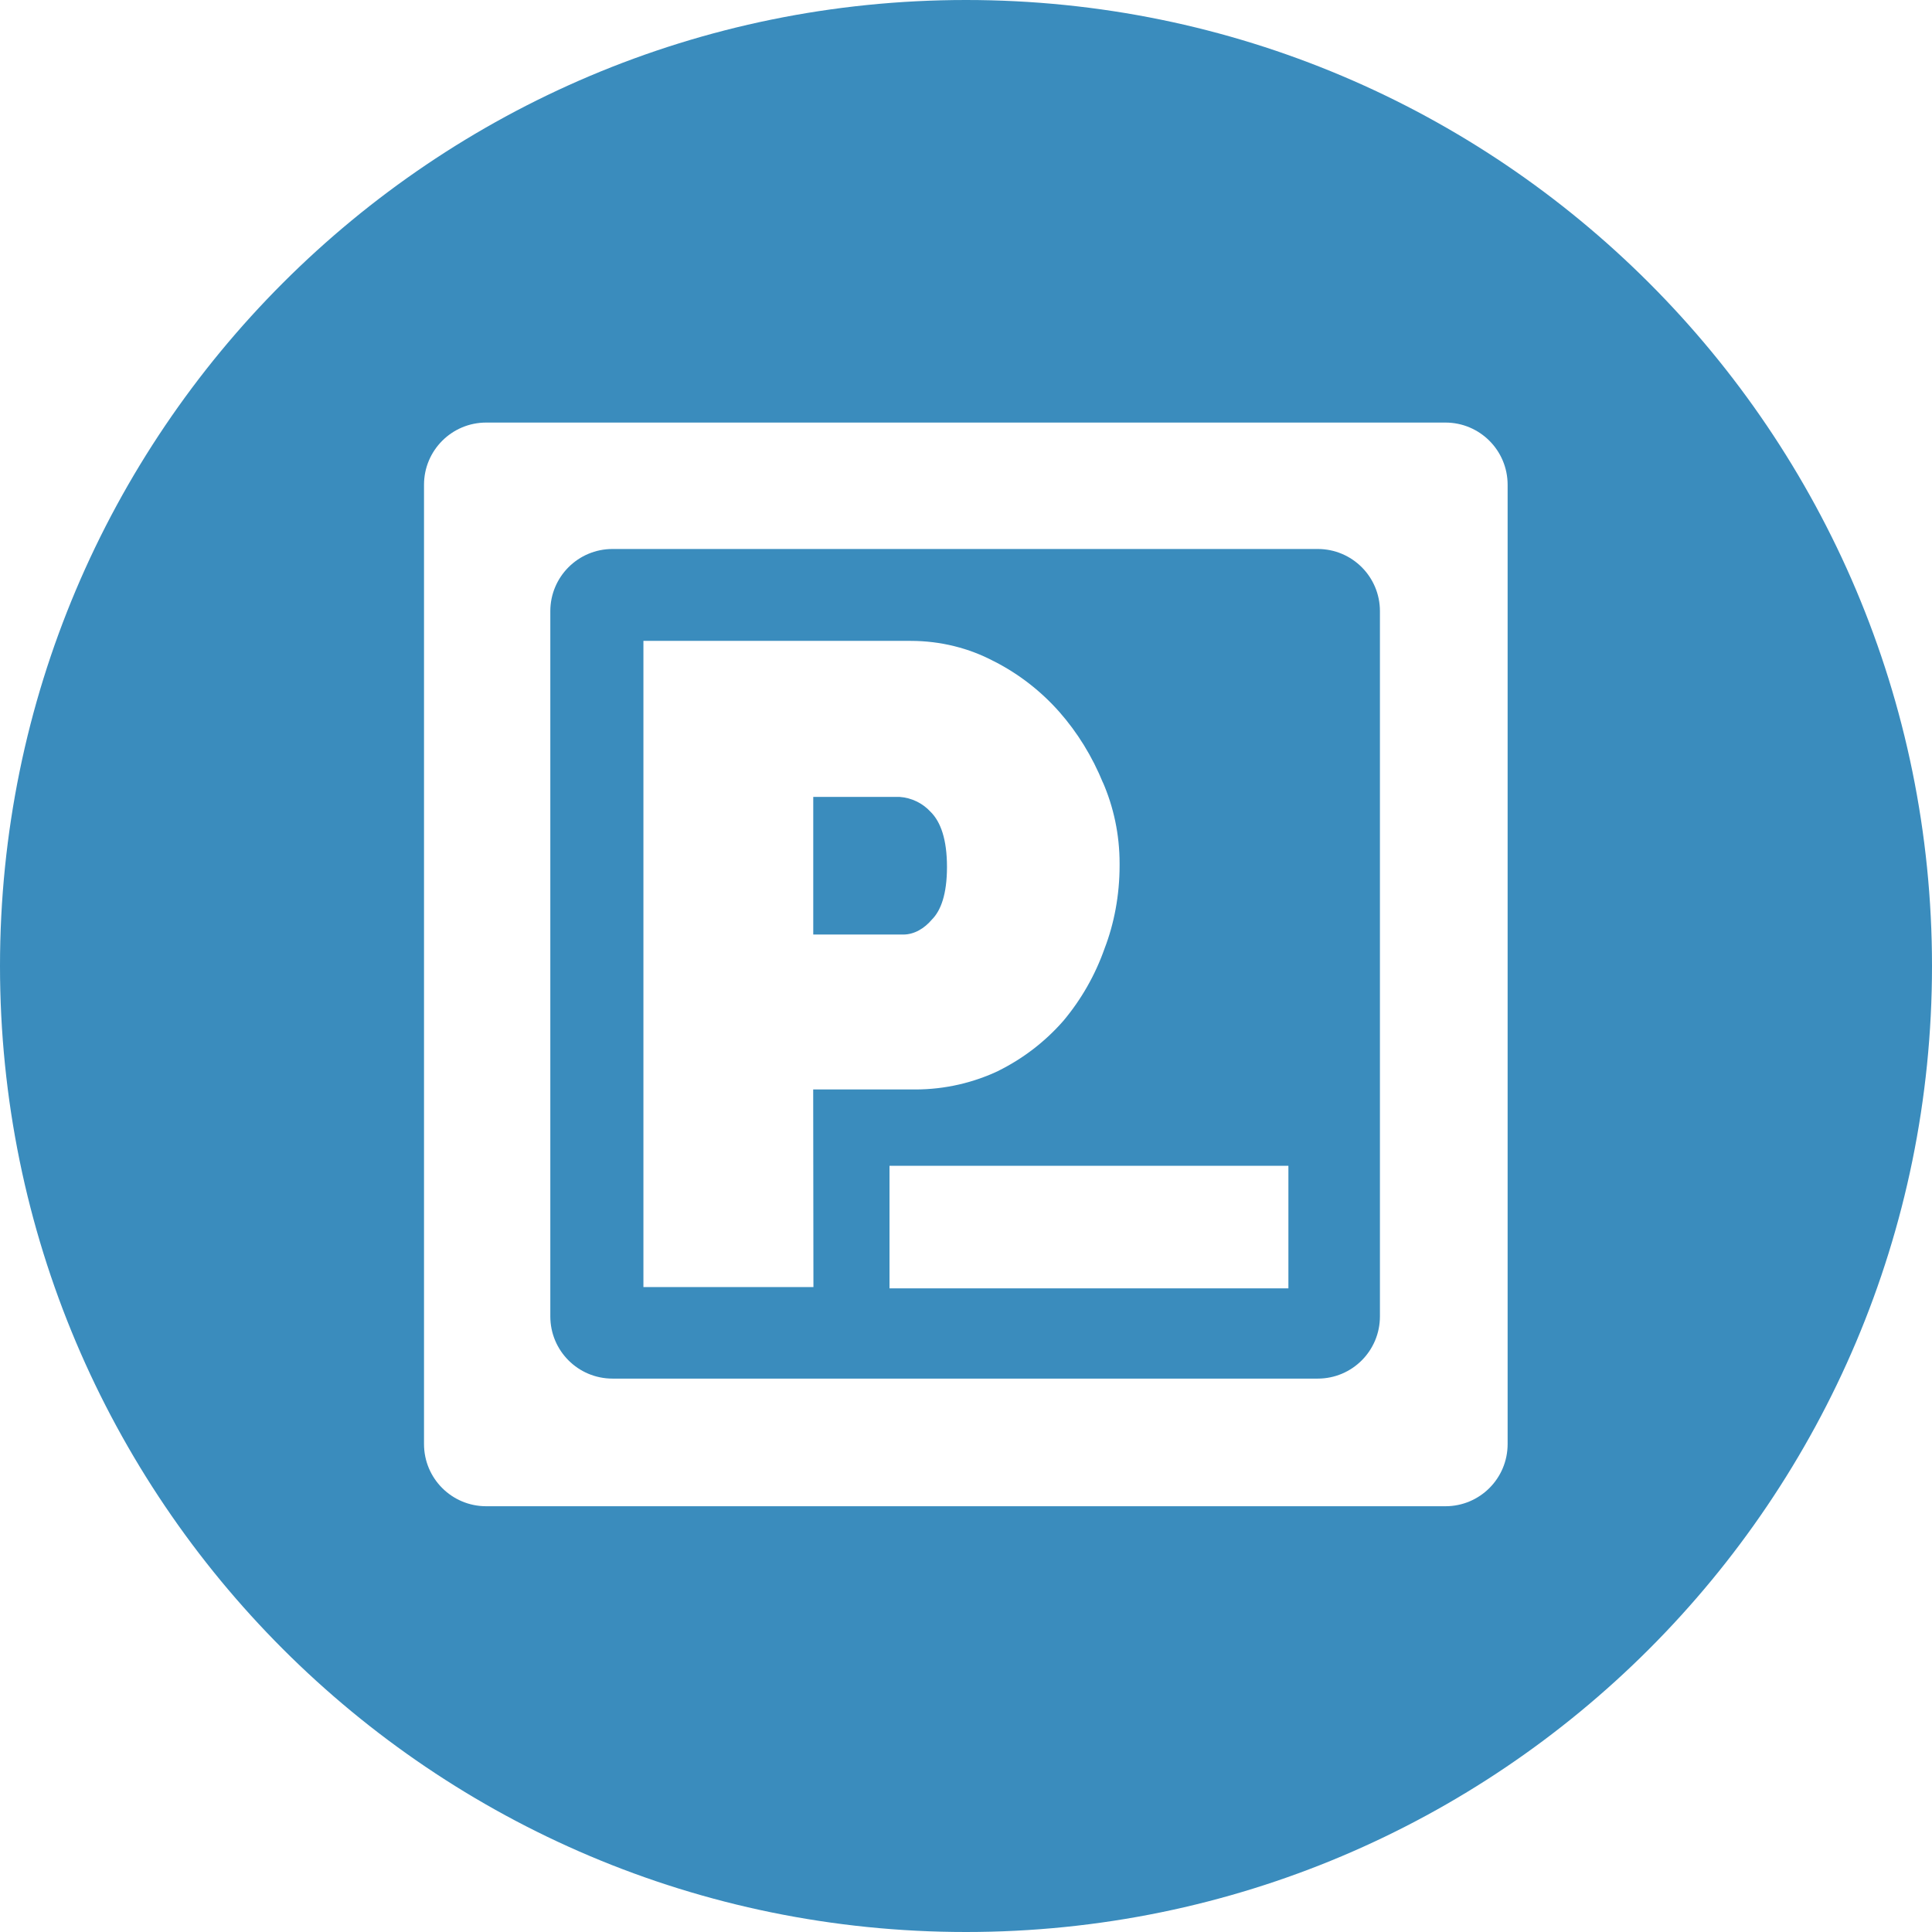 <!-- Generated by IcoMoon.io -->
<svg version="1.1" xmlns="http://www.w3.org/2000/svg" width="32" height="32" viewBox="0 0 32 32">
<title>pre</title>
<path fill="#3a8cbd" d="M16 32c-8.837 0-16-7.163-16-16s7.163-16 16-16 16 7.163 16 16-7.163 16-16 16zM13.47 18.045h1.678c0.003 0 0.007 0 0.010 0 0.5 0 0.973-0.114 1.396-0.316l-0.019 0.008c0.41-0.203 0.776-0.484 1.077-0.828 0.299-0.356 0.53-0.763 0.684-1.201 0.157-0.408 0.248-0.879 0.248-1.372 0-0.006 0-0.011-0-0.017v0.001c0-0.006 0-0.013 0-0.019 0-0.479-0.099-0.935-0.279-1.348l0.008 0.022c-0.185-0.454-0.429-0.844-0.728-1.185l0.004 0.005c-0.304-0.345-0.669-0.629-1.077-0.838l-0.021-0.010c-0.397-0.209-0.867-0.332-1.366-0.332-0.006 0-0.013 0-0.019 0h-4.409v10.703h2.816l-0.004-3.272zM13.47 13.199h1.427c0.206 0.014 0.388 0.107 0.517 0.248l0.001 0.001c0.166 0.165 0.27 0.456 0.27 0.911s-0.103 0.725-0.25 0.872c-0.123 0.145-0.289 0.248-0.475 0.248h-1.49v-2.279zM7.023 8.031v15.887c0 0.57 0.461 1.030 1.030 1.030h15.888c0.569 0 1.030-0.46 1.030-1.030v-15.888c0-0 0-0.001 0-0.001 0-0.569-0.461-1.030-1.030-1.030 0 0 0 0 0 0h-15.888c-0.569 0-1.030 0.461-1.030 1.030v0zM21.826 22.834h-11.68c-0 0-0.001 0-0.001 0-0.569 0-1.030-0.461-1.030-1.030 0 0 0 0 0 0v0-11.68c0-0 0-0.001 0-0.001 0-0.569 0.461-1.030 1.030-1.030 0 0 0.001 0 0.001 0h11.68c0.57 0 1.030 0.461 1.030 1.030v11.68c0 0.57-0.46 1.031-1.030 1.031zM14.733 19.309v2.030h6.607v-2.030h-6.607z"></path>
</svg>
